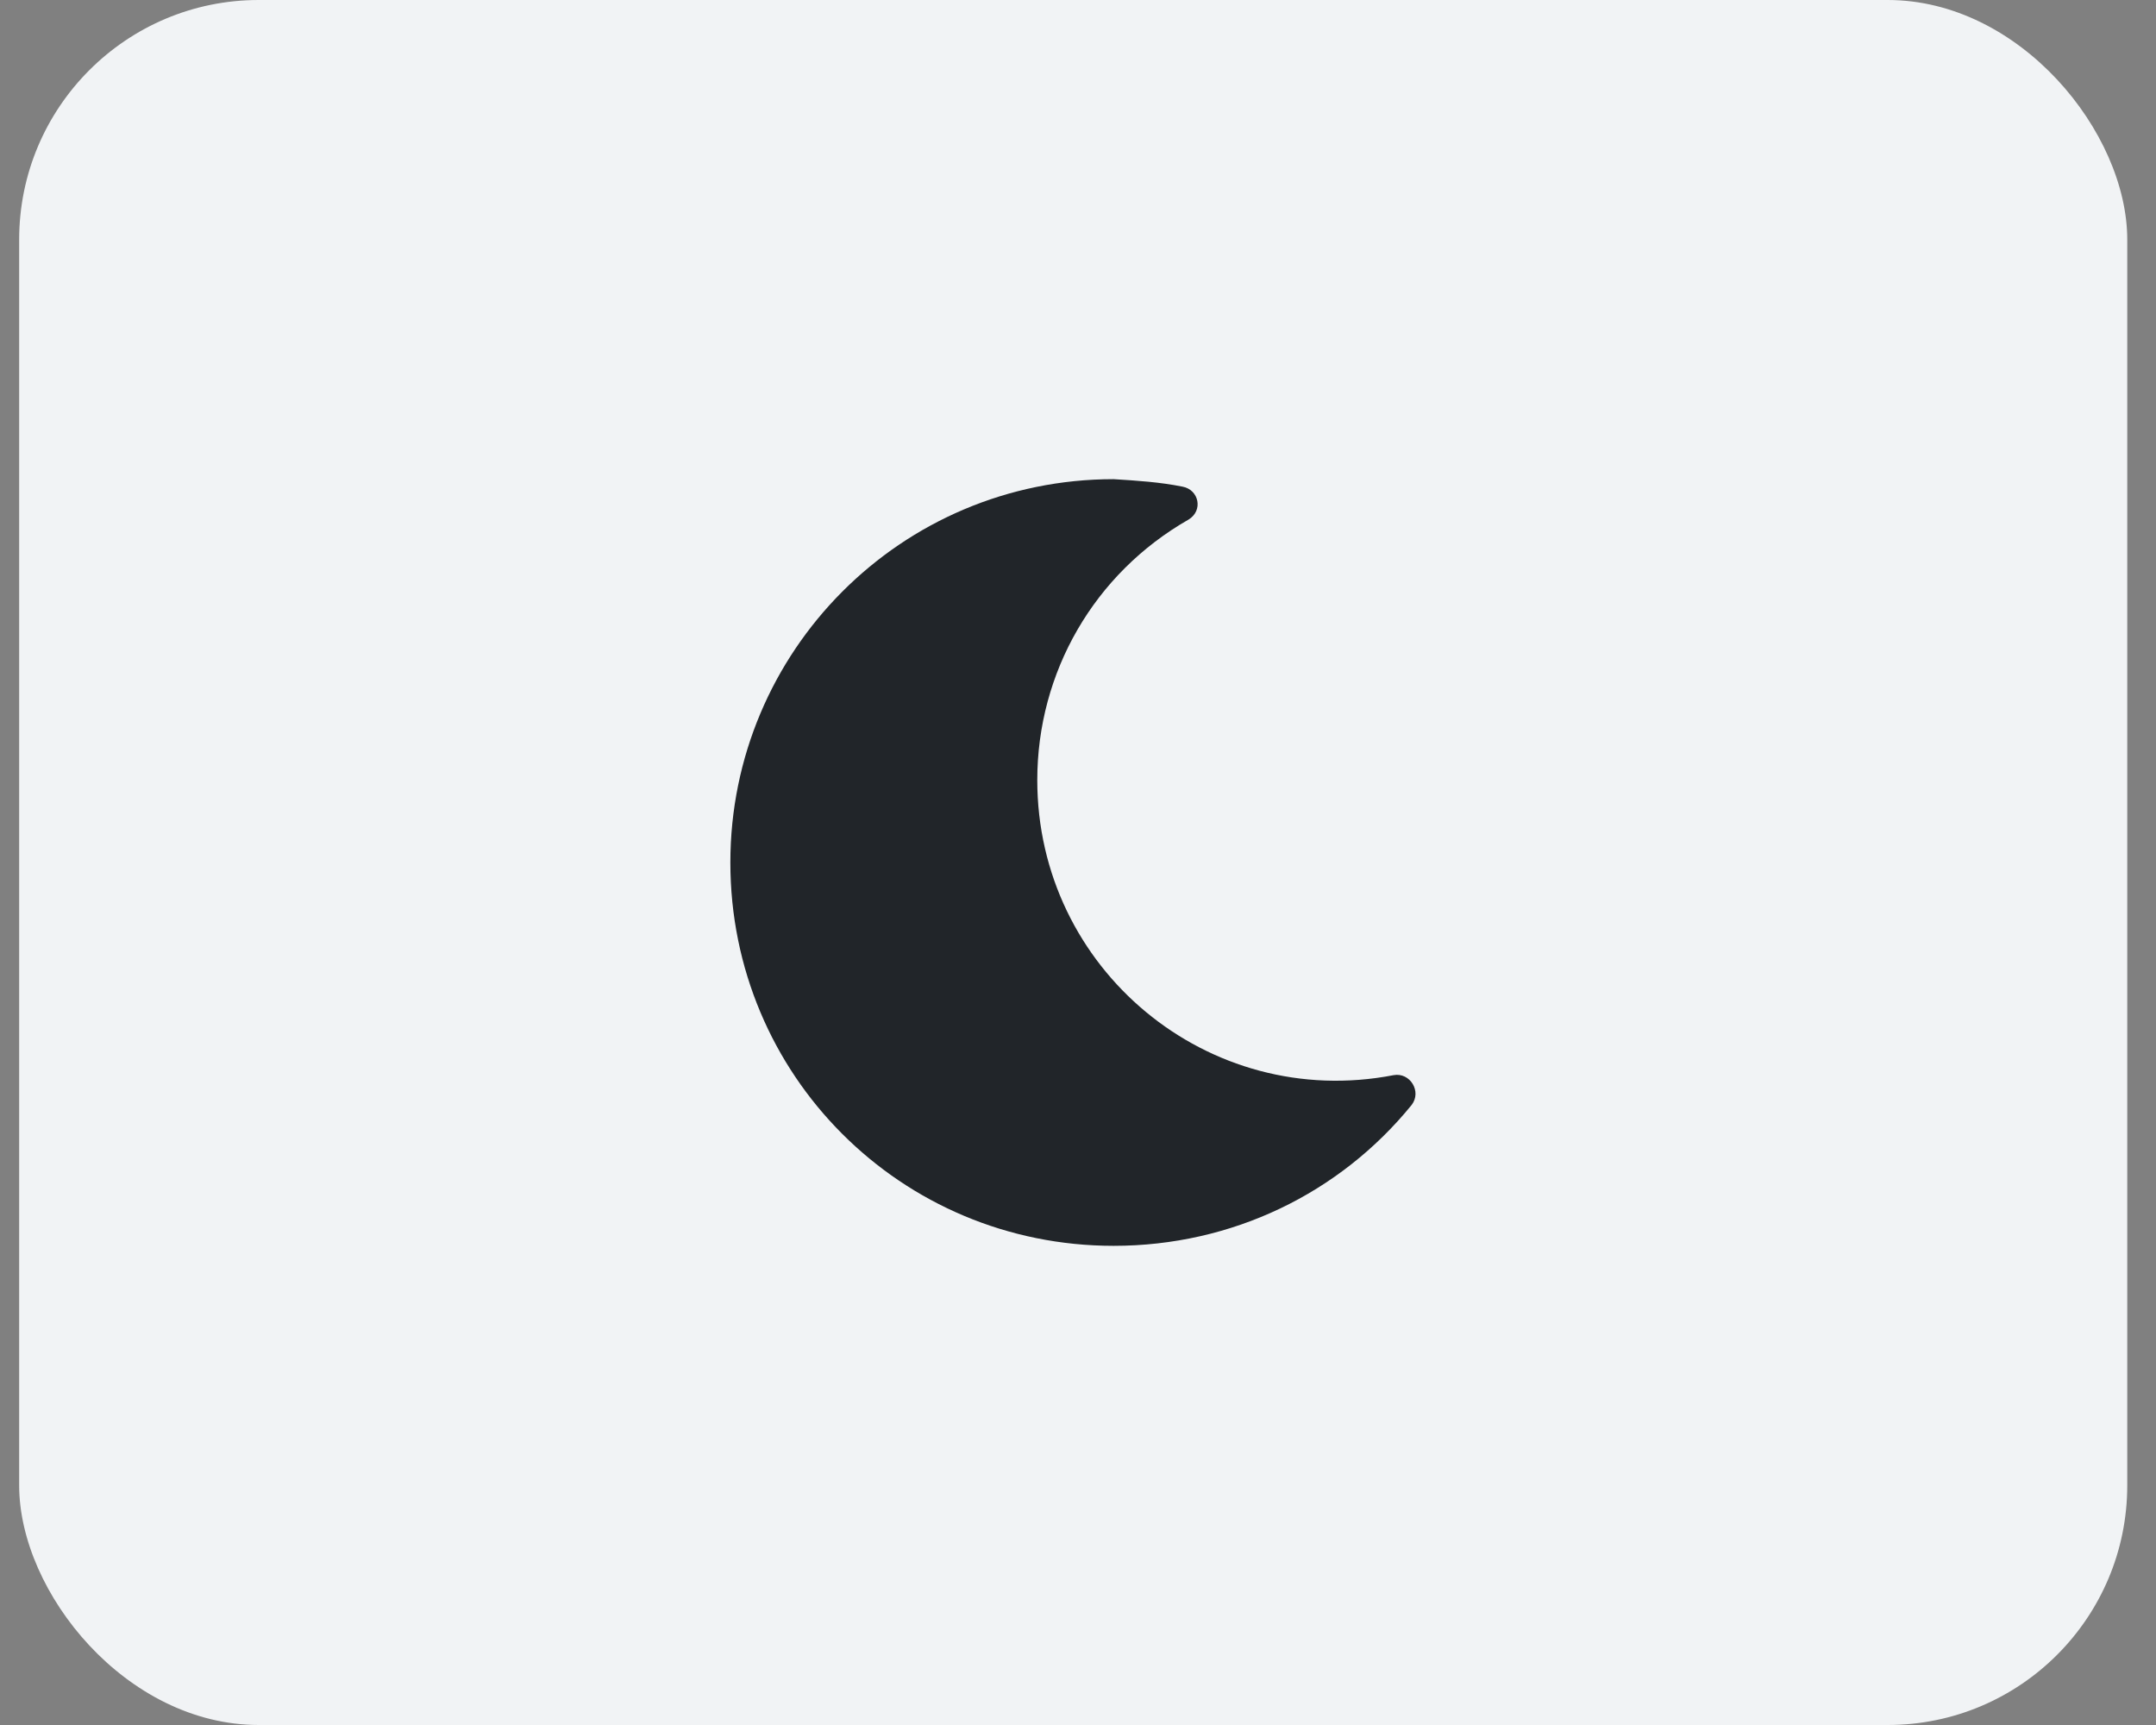 
<svg width="45" height="36" viewBox="0 0 45 36" fill="none" xmlns="http://www.w3.org/2000/svg">
<rect x="0" y="0" width="45" height="36" fill="#808080" stroke="none"/>
<rect x="0.4" width="44" height="36" rx="5" fill="#F1F3F5"/>
<path d="M23.244 26C18.806 26 15.244 22.438 15.244 18C15.244 13.594 18.806 10 23.244 10C23.744 10.031 24.212 10.062 24.681 10.156C25.025 10.219 25.119 10.656 24.806 10.844C22.837 11.969 21.65 14.031 21.65 16.281C21.65 20.219 25.212 23.188 29.087 22.438C29.431 22.375 29.681 22.781 29.462 23.062C27.962 24.906 25.712 26 23.244 26Z" fill="#212529"/>
</svg>
